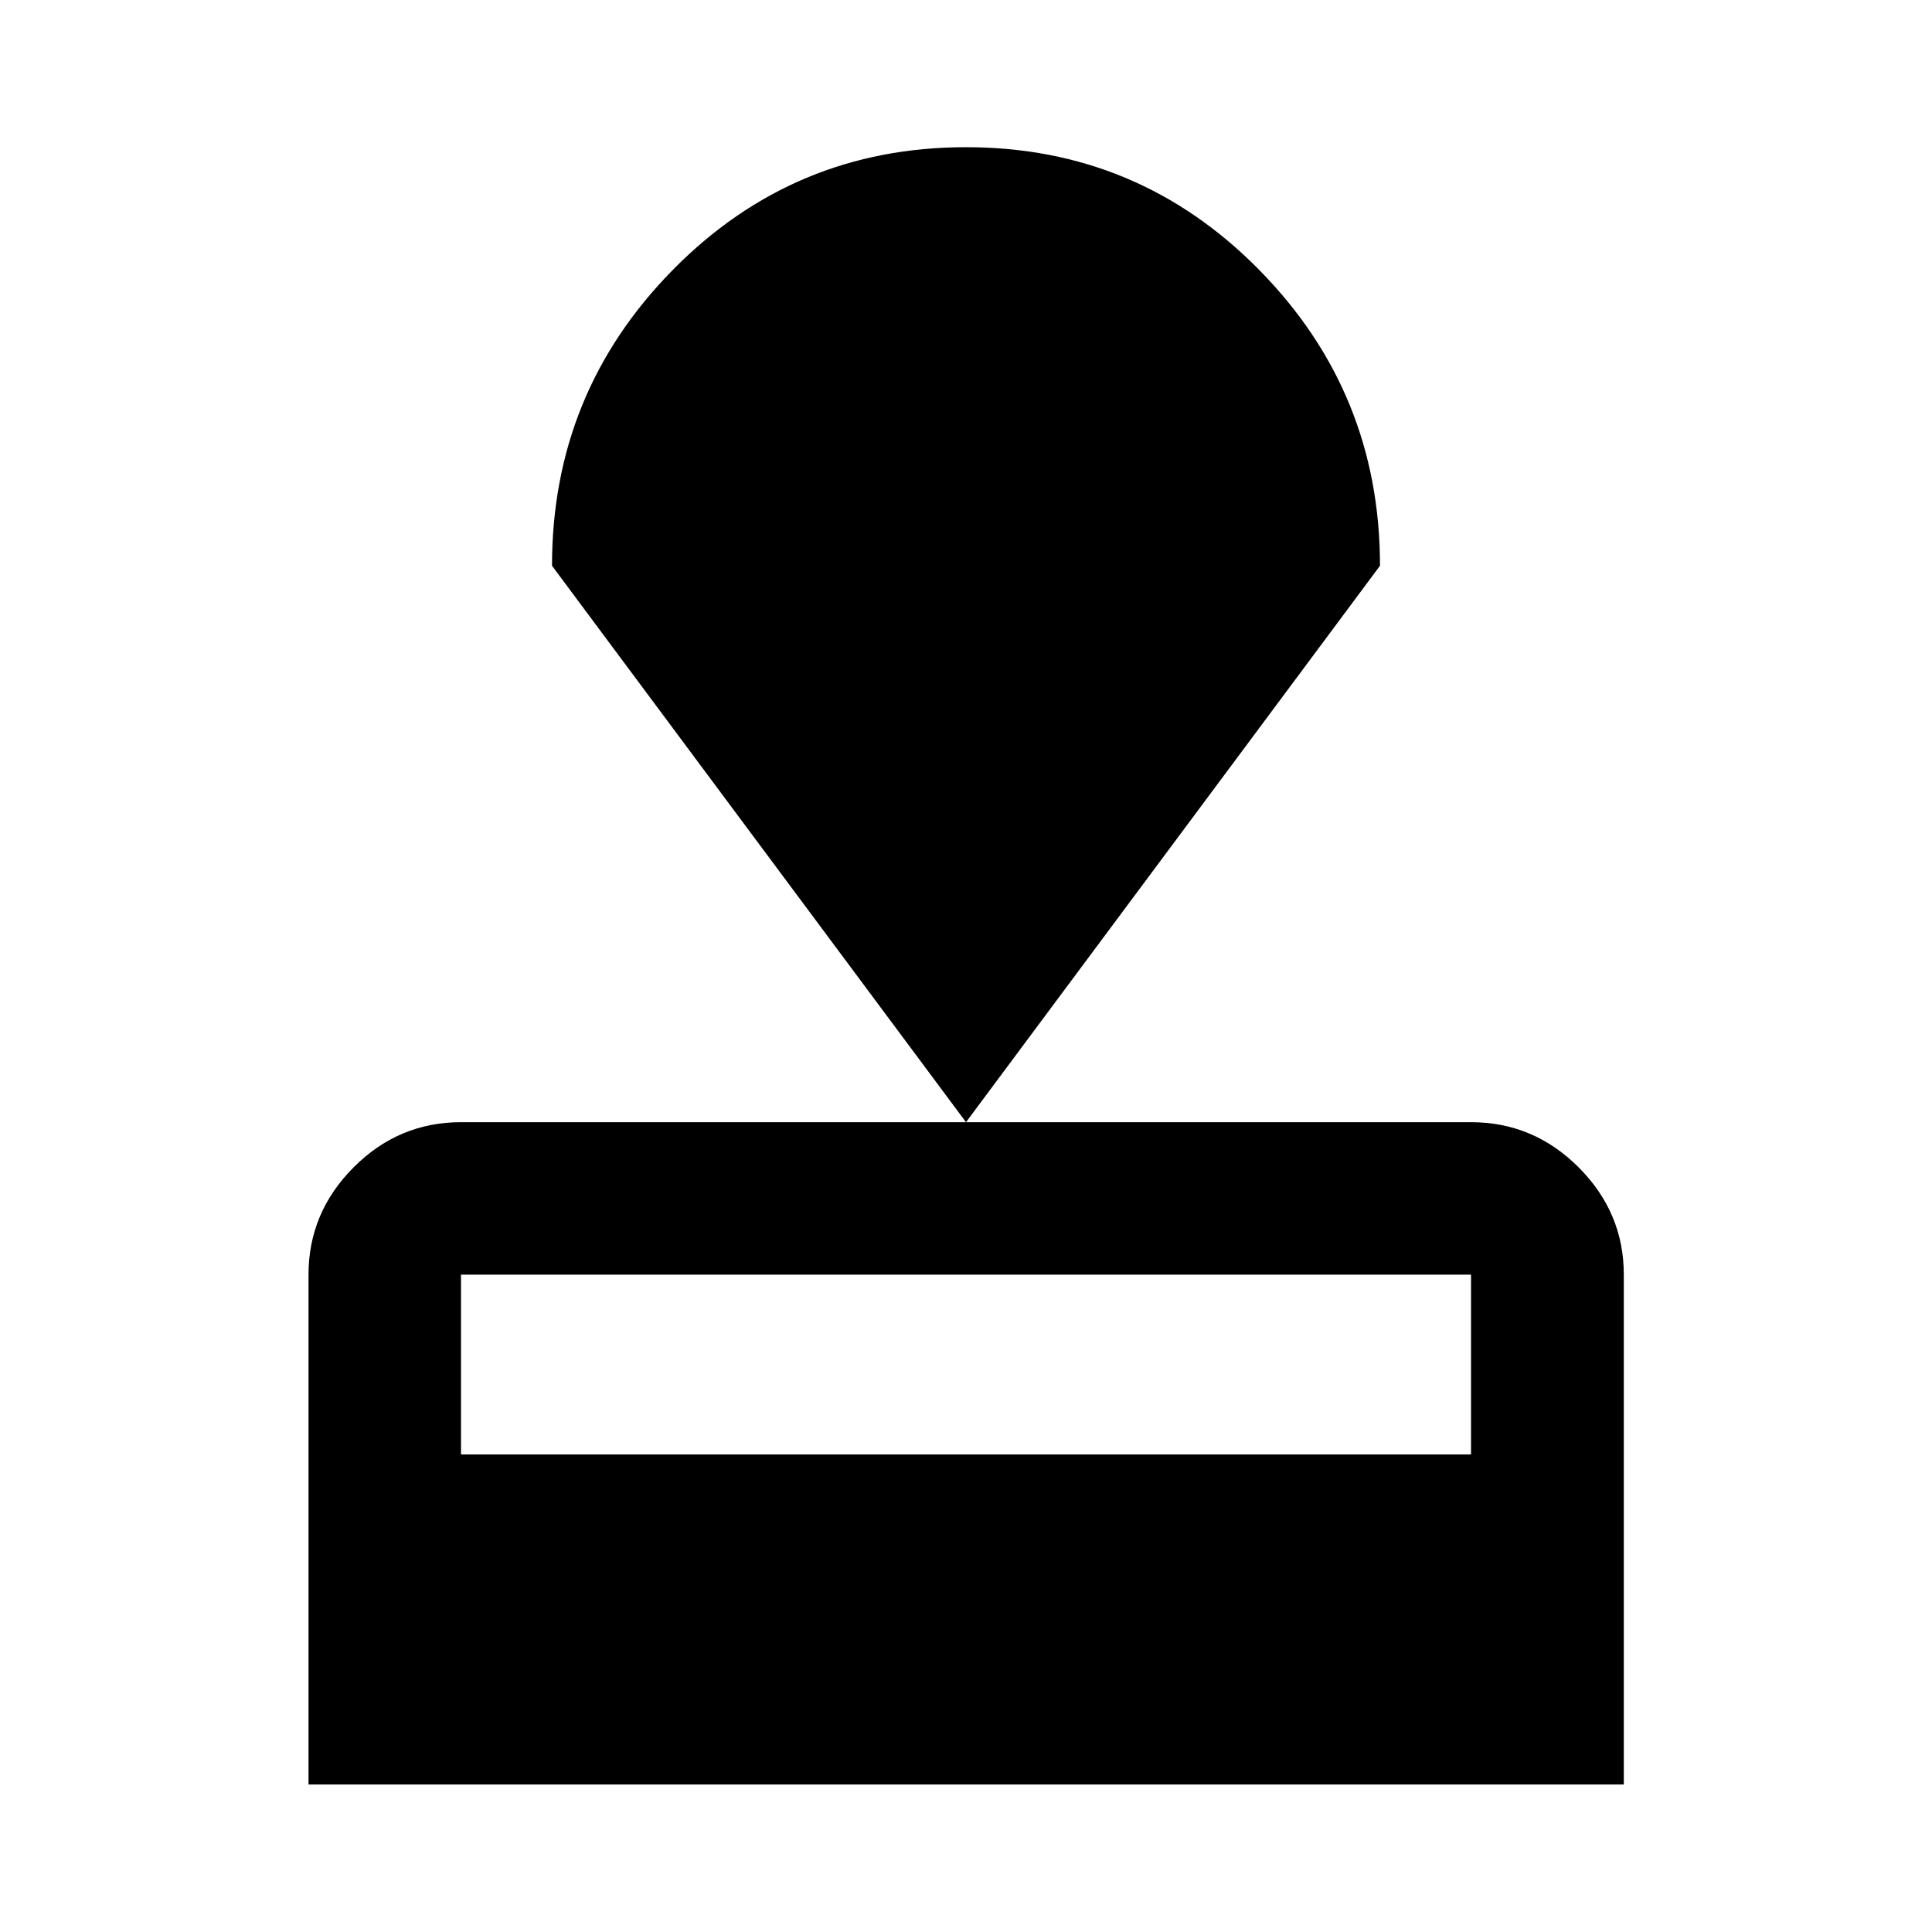 <svg xmlns="http://www.w3.org/2000/svg" height="40" viewBox="0 -960 960 960" width="40"><path d="M153.3-73.3v-253.34q0-30.82 22.38-53.29 22.38-22.46 53.38-22.46h501.88q31.06 0 53.49 22.46 22.43 22.47 22.43 53.29V-73.3H153.3Zm75.76-163.99h501.88v-89.35H229.06v89.35ZM480-402.39 274.29-678.88q0-86.03 60.02-147 60.02-60.98 145.69-60.98 85.67 0 145.69 60.98 60.02 60.97 60.02 147L480-402.39Z"/></svg>